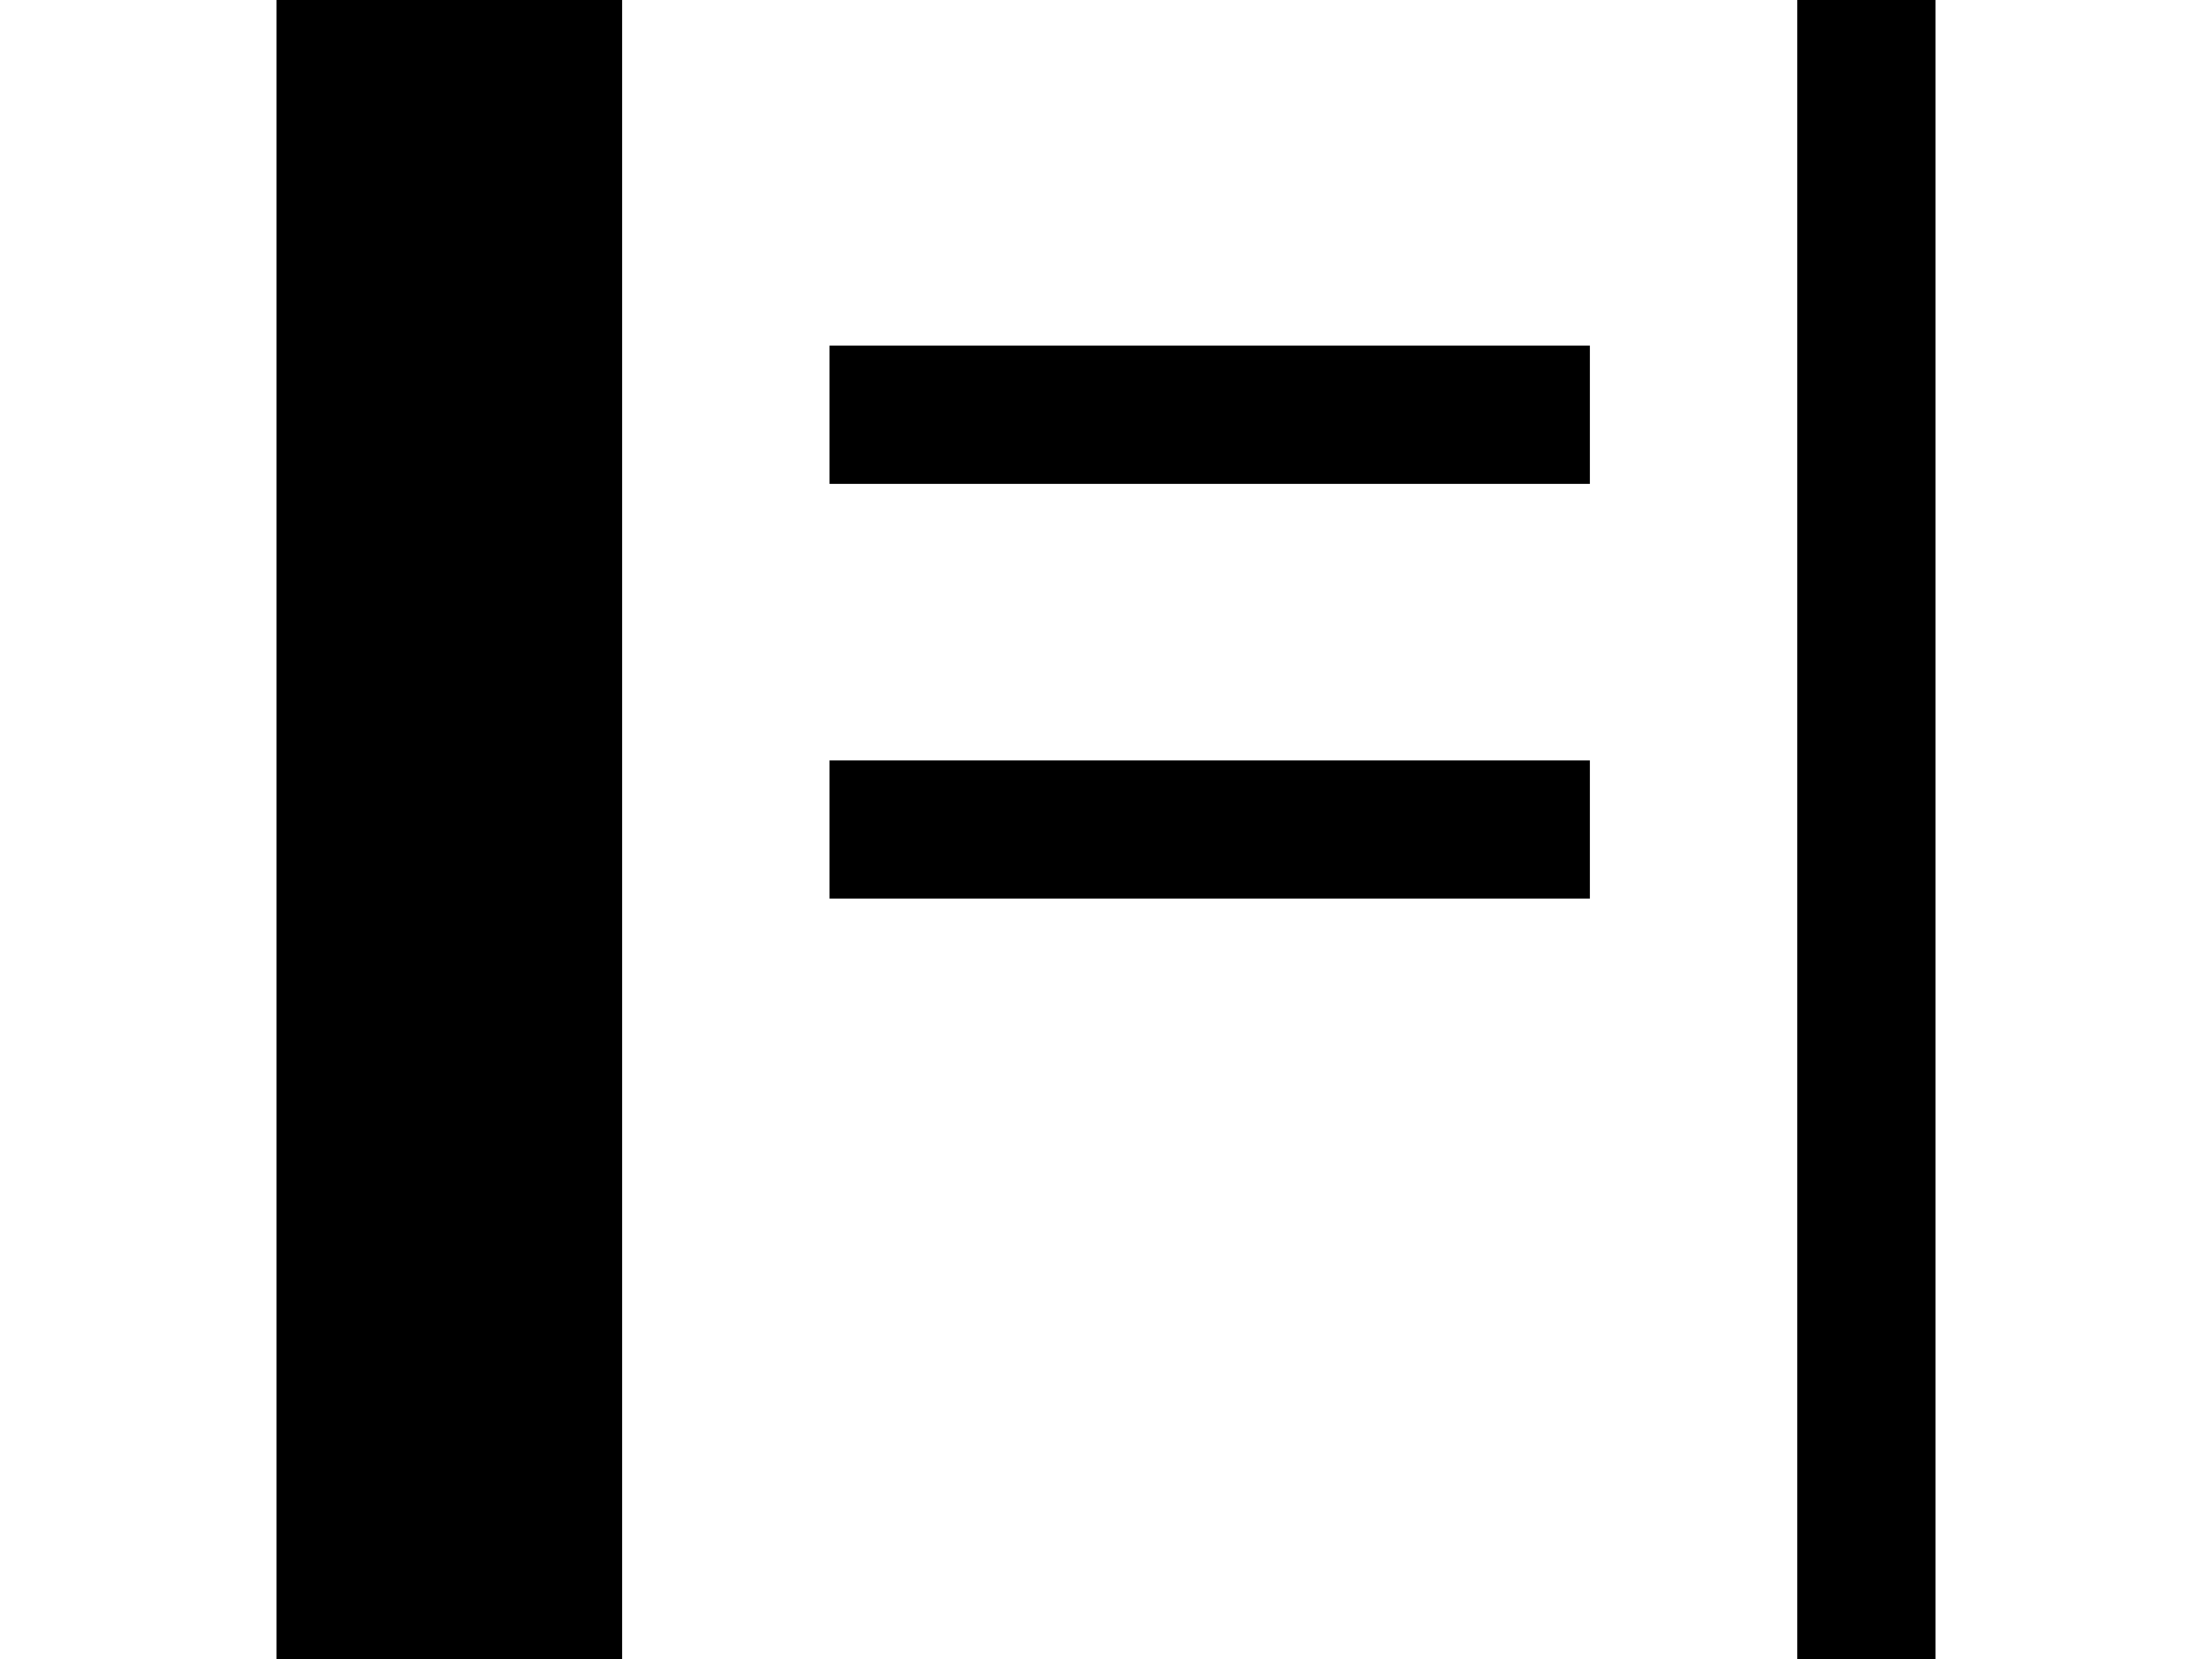 <svg width="1600" height="1200" viewBox="0 0 1600 1200" xmlns="http://www.w3.org/2000/svg"><path d="M1300-100H300c-55 0-100 45-100 100v1200c0 55 45 100 100 100h1000c55 0 100-45 100-100V0c0-55-45-100-100-100zm0 1300H450V0h850v1200zM600 250h550v100H600V250zm0 300h550v100H600V550z" fill-rule="evenodd"/></svg>